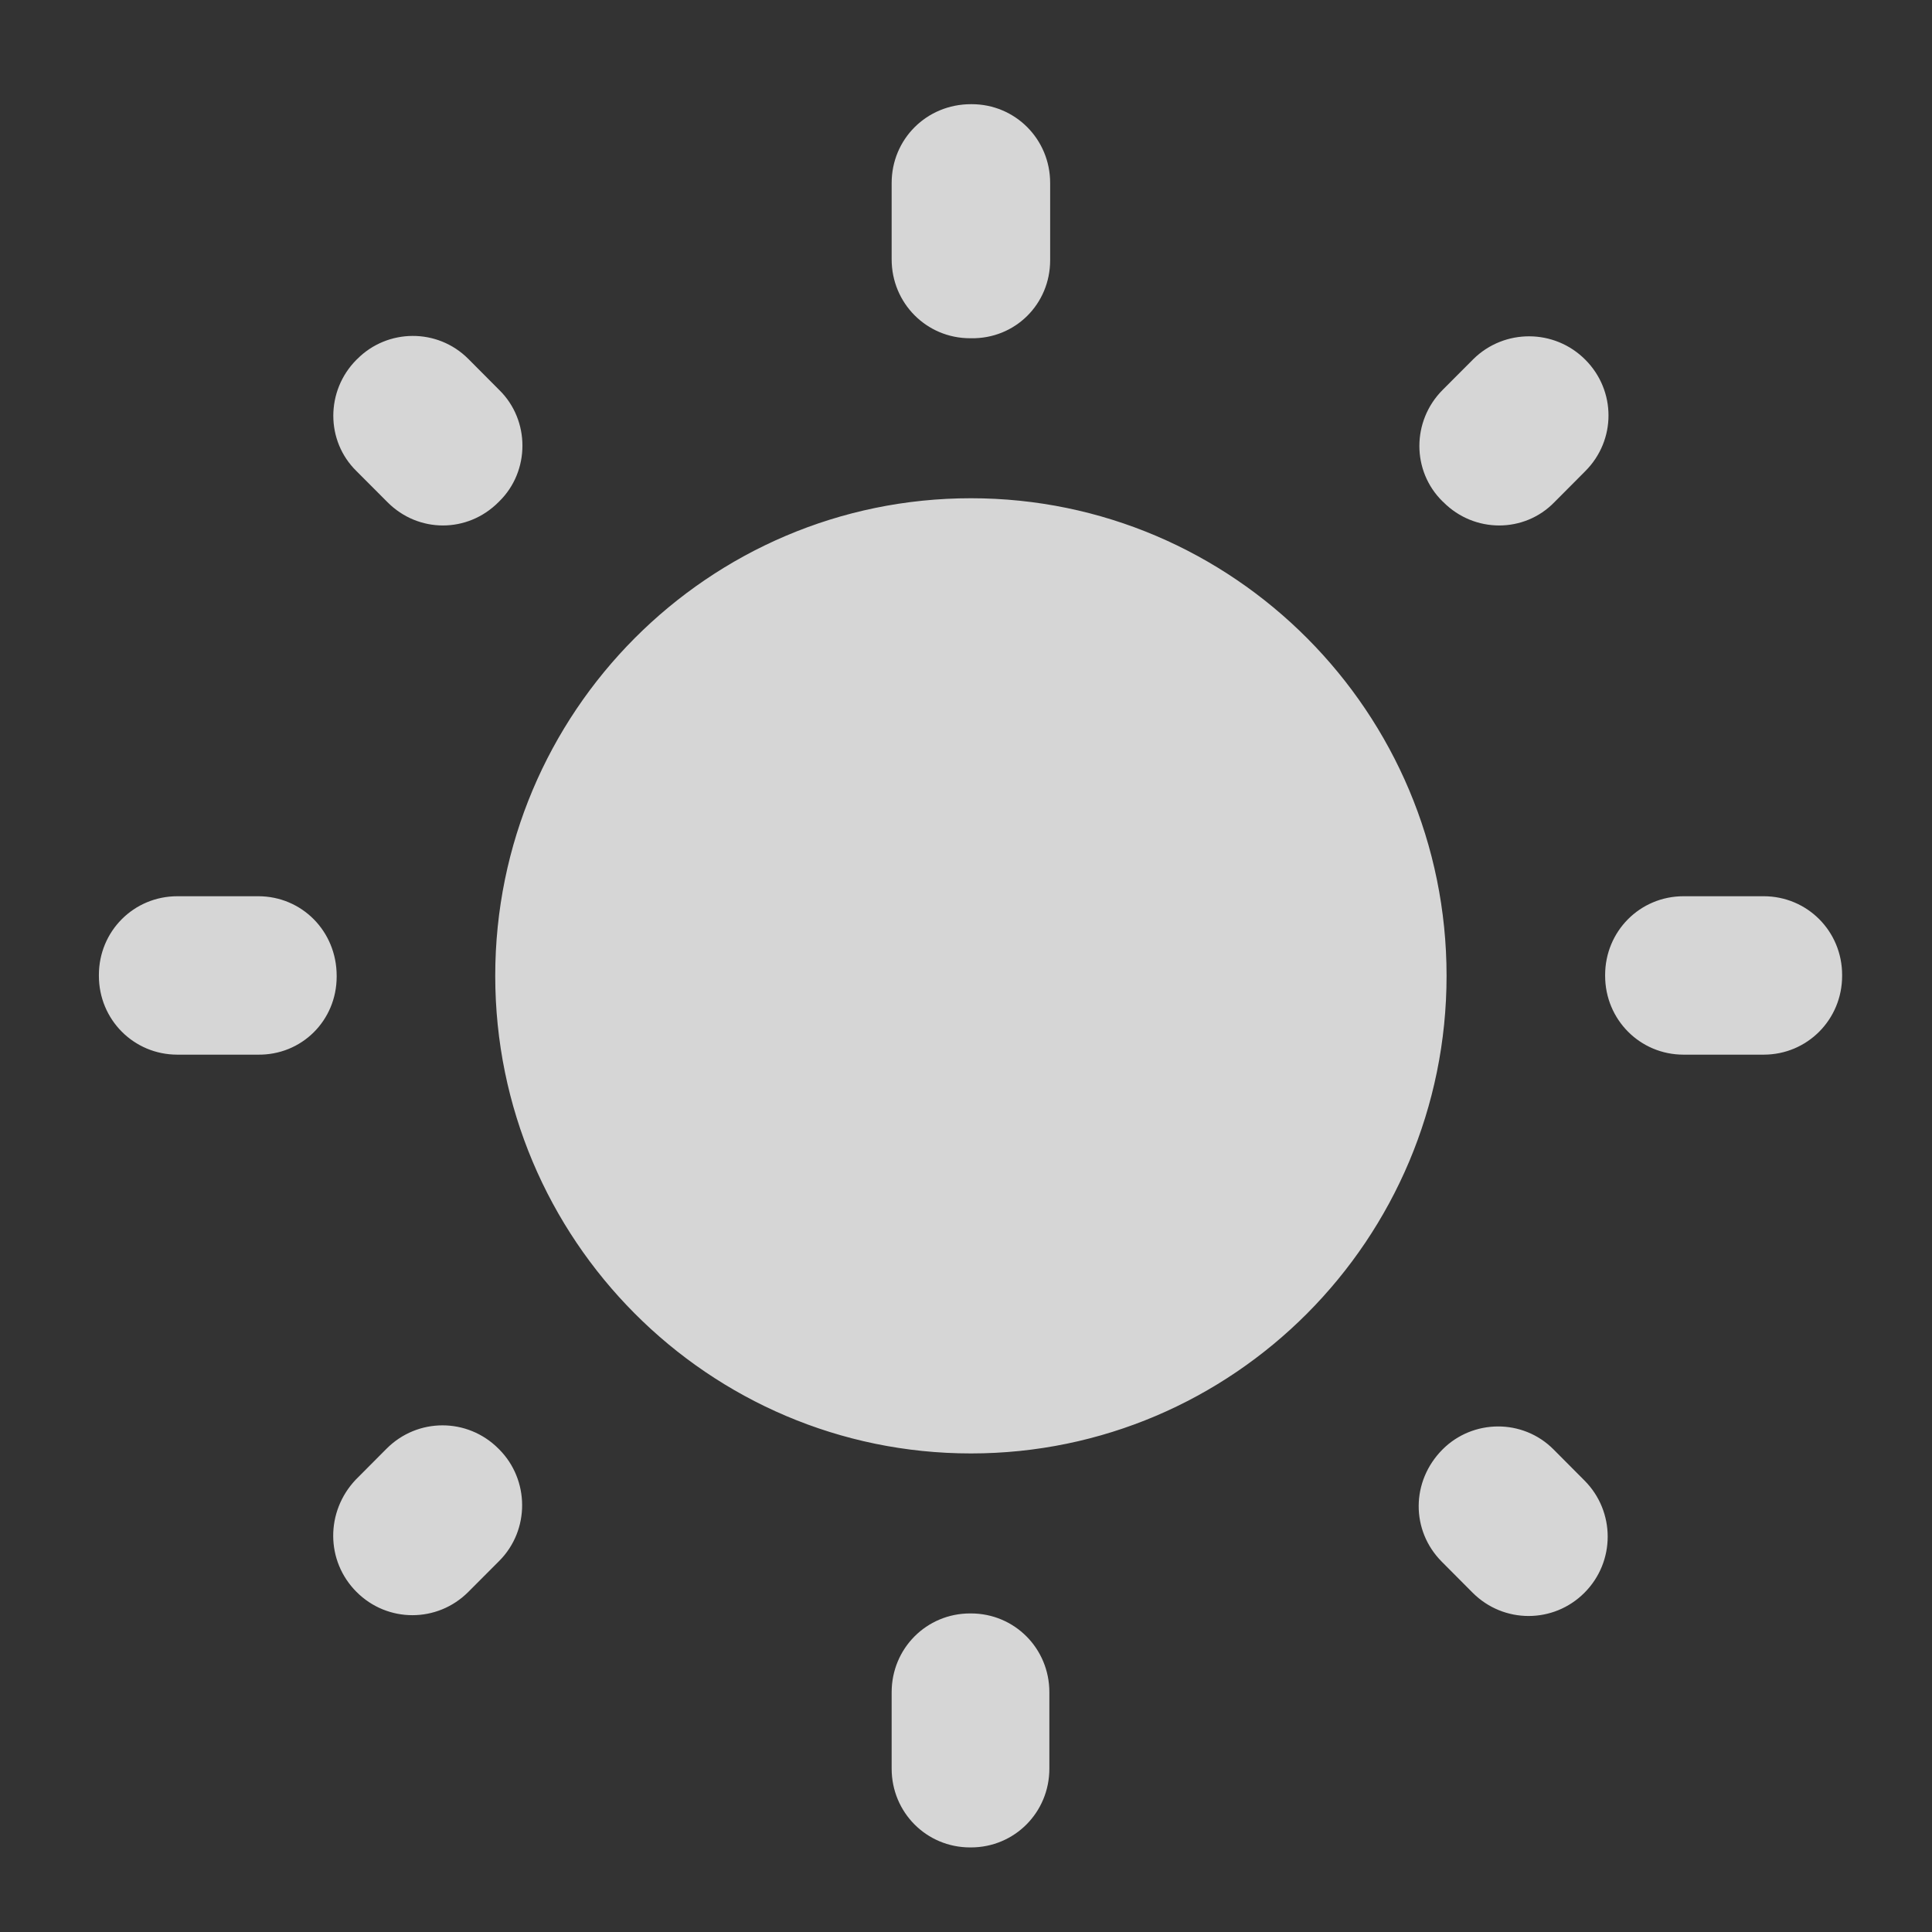 <svg width="27" height="27" viewBox="0 0 27 27" fill="none" xmlns="http://www.w3.org/2000/svg">
<rect x="0" y="0" width="27" height="27" fill="#333333" stroke="none"/>
<path d="M6.977 5.45L6.545 5.016C6.112 4.582 5.415 4.593 4.994 5.016L4.982 5.027C4.55 5.461 4.55 6.162 4.982 6.584L5.415 7.018C5.847 7.452 6.533 7.452 6.966 7.018L6.977 7.007C7.409 6.584 7.409 5.873 6.977 5.45ZM3.609 12.525H2.479C1.869 12.525 1.382 13.014 1.382 13.626V13.637C1.382 14.249 1.869 14.739 2.479 14.739H3.598C4.218 14.75 4.705 14.26 4.705 13.648V13.637C4.705 13.014 4.218 12.525 3.609 12.525ZM13.58 1.456H13.569C12.948 1.456 12.461 1.946 12.461 2.557V3.625C12.461 4.237 12.948 4.727 13.557 4.727H13.569C14.189 4.738 14.676 4.248 14.676 3.637V2.557C14.676 1.946 14.189 1.456 13.58 1.456ZM22.155 5.027C21.723 4.593 21.025 4.593 20.593 5.016L20.16 5.45C19.728 5.884 19.728 6.584 20.16 7.007L20.172 7.018C20.604 7.452 21.302 7.452 21.723 7.018L22.155 6.584C22.587 6.151 22.587 5.461 22.155 5.027ZM20.149 21.825L20.581 22.259C21.014 22.692 21.711 22.692 22.143 22.259C22.576 21.825 22.576 21.124 22.143 20.69L21.711 20.256C21.279 19.822 20.581 19.834 20.16 20.256C19.717 20.701 19.717 21.391 20.149 21.825ZM22.432 13.626V13.637C22.432 14.249 22.919 14.739 23.528 14.739H24.647C25.257 14.739 25.744 14.249 25.744 13.637V13.626C25.744 13.014 25.257 12.525 24.647 12.525H23.528C22.919 12.525 22.432 13.014 22.432 13.626ZM13.569 6.963C9.901 6.963 6.921 9.955 6.921 13.637C6.921 17.32 9.901 20.312 13.569 20.312C17.236 20.312 20.216 17.32 20.216 13.637C20.216 9.955 17.236 6.963 13.569 6.963ZM13.557 25.818H13.569C14.178 25.818 14.665 25.329 14.665 24.717V23.649C14.665 23.037 14.178 22.548 13.569 22.548H13.557C12.948 22.548 12.461 23.037 12.461 23.649V24.717C12.461 25.329 12.948 25.818 13.557 25.818ZM4.982 22.247C5.415 22.681 6.112 22.681 6.545 22.247L6.977 21.814C7.409 21.38 7.398 20.679 6.977 20.256L6.966 20.245C6.533 19.811 5.836 19.811 5.403 20.245L4.971 20.679C4.55 21.124 4.55 21.814 4.982 22.247Z" fill="white" fill-opacity="0.8"/>
</svg>
